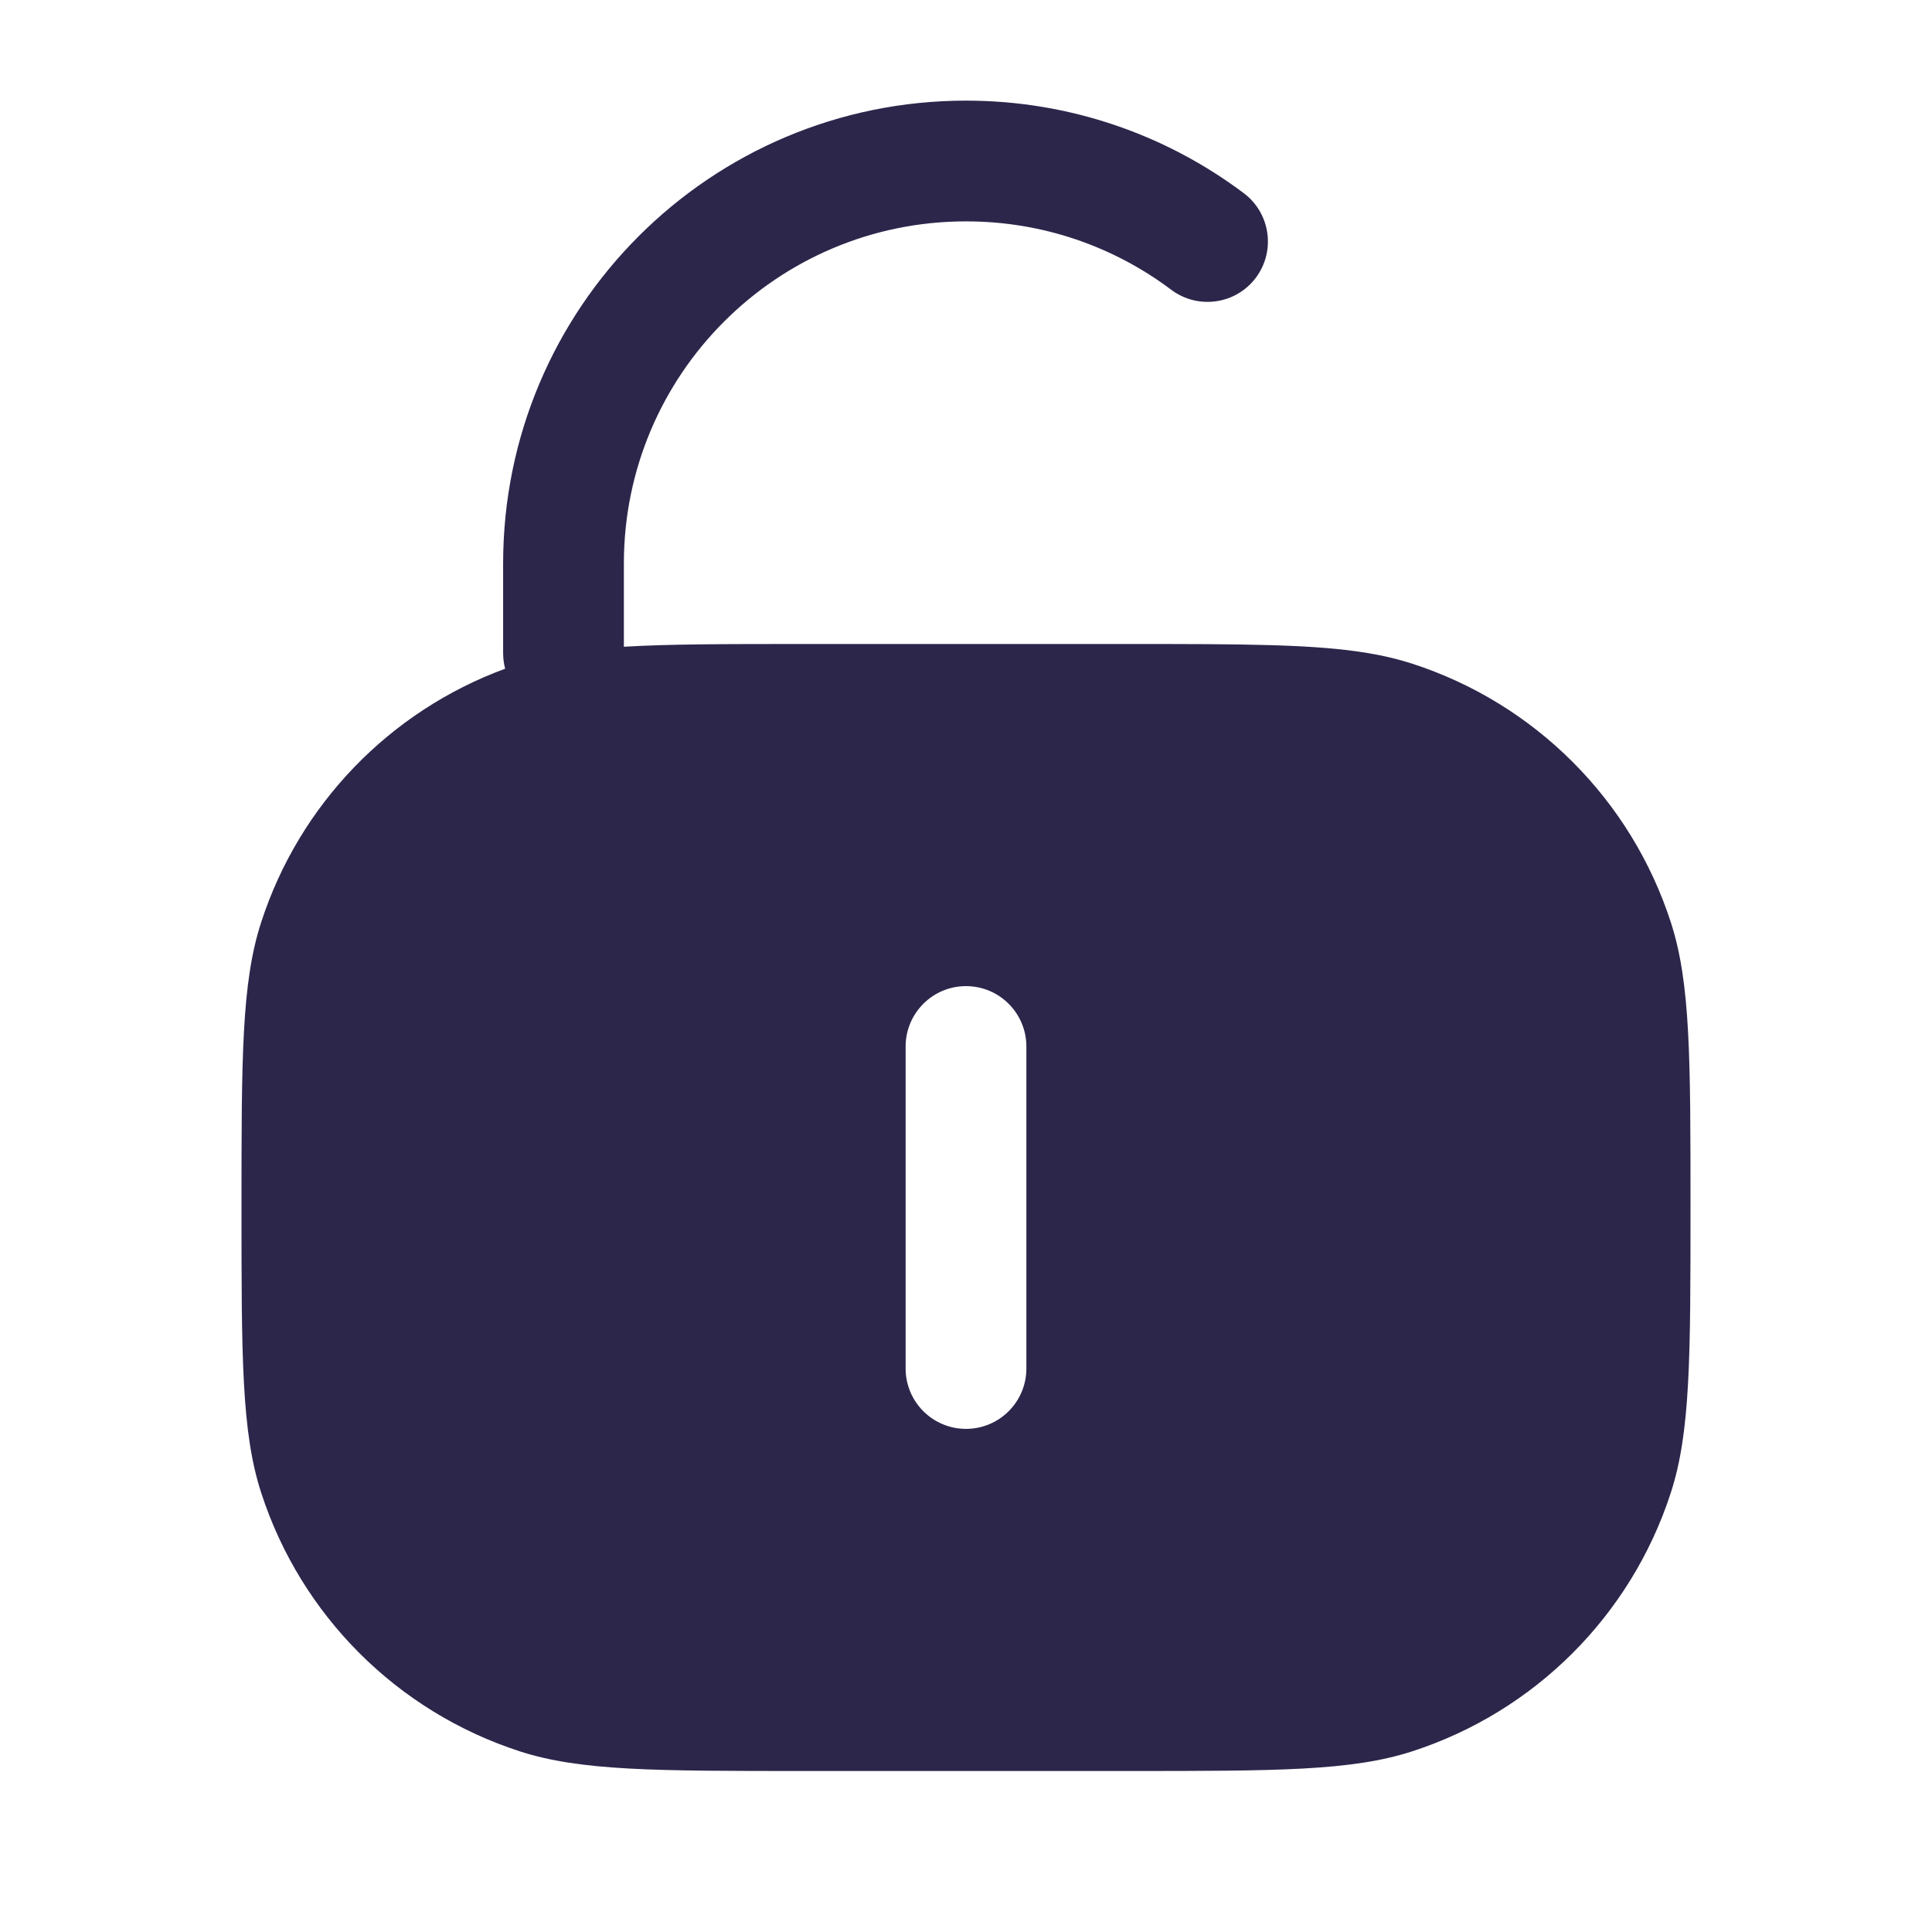 <svg xmlns="http://www.w3.org/2000/svg" width="24" height="24" viewBox="0 0 24 24">
  <defs/>
  <path fill="#2D264B" d="M6.25,7 C6.25,3.824 8.824,1.25 12,1.25 C13.294,1.25 14.49,1.678 15.451,2.4 C15.782,2.649 15.849,3.119 15.6,3.451 C15.351,3.782 14.881,3.848 14.55,3.6 C13.84,3.066 12.958,2.75 12,2.75 C9.653,2.75 7.75,4.653 7.75,7 L7.75,8.034 C8.32,8 9.035,8 10,8 L14,8 C15.442,8 16.325,8 17,8.114 C17.197,8.147 17.375,8.19 17.545,8.245 C19.067,8.739 20.261,9.933 20.755,11.455 C21,12.208 21,13.139 21,15 C21,16.861 21,17.792 20.755,18.545 C20.261,20.067 19.067,21.261 17.545,21.755 C16.792,22 15.861,22 14,22 L10,22 C8.139,22 7.208,22 6.455,21.755 C4.933,21.261 3.739,20.067 3.245,18.545 C3,17.792 3,16.861 3,15 C3,13.139 3,12.208 3.245,11.455 C3.72,9.993 4.839,8.835 6.275,8.307 C6.259,8.245 6.25,8.181 6.25,8.114 Z M12,12.25 C11.586,12.25 11.25,12.586 11.25,13 L11.25,17 C11.25,17.414 11.586,17.75 12,17.75 C12.414,17.75 12.75,17.414 12.75,17 L12.75,13 C12.75,12.586 12.414,12.25 12,12.25 Z"/>
</svg>

